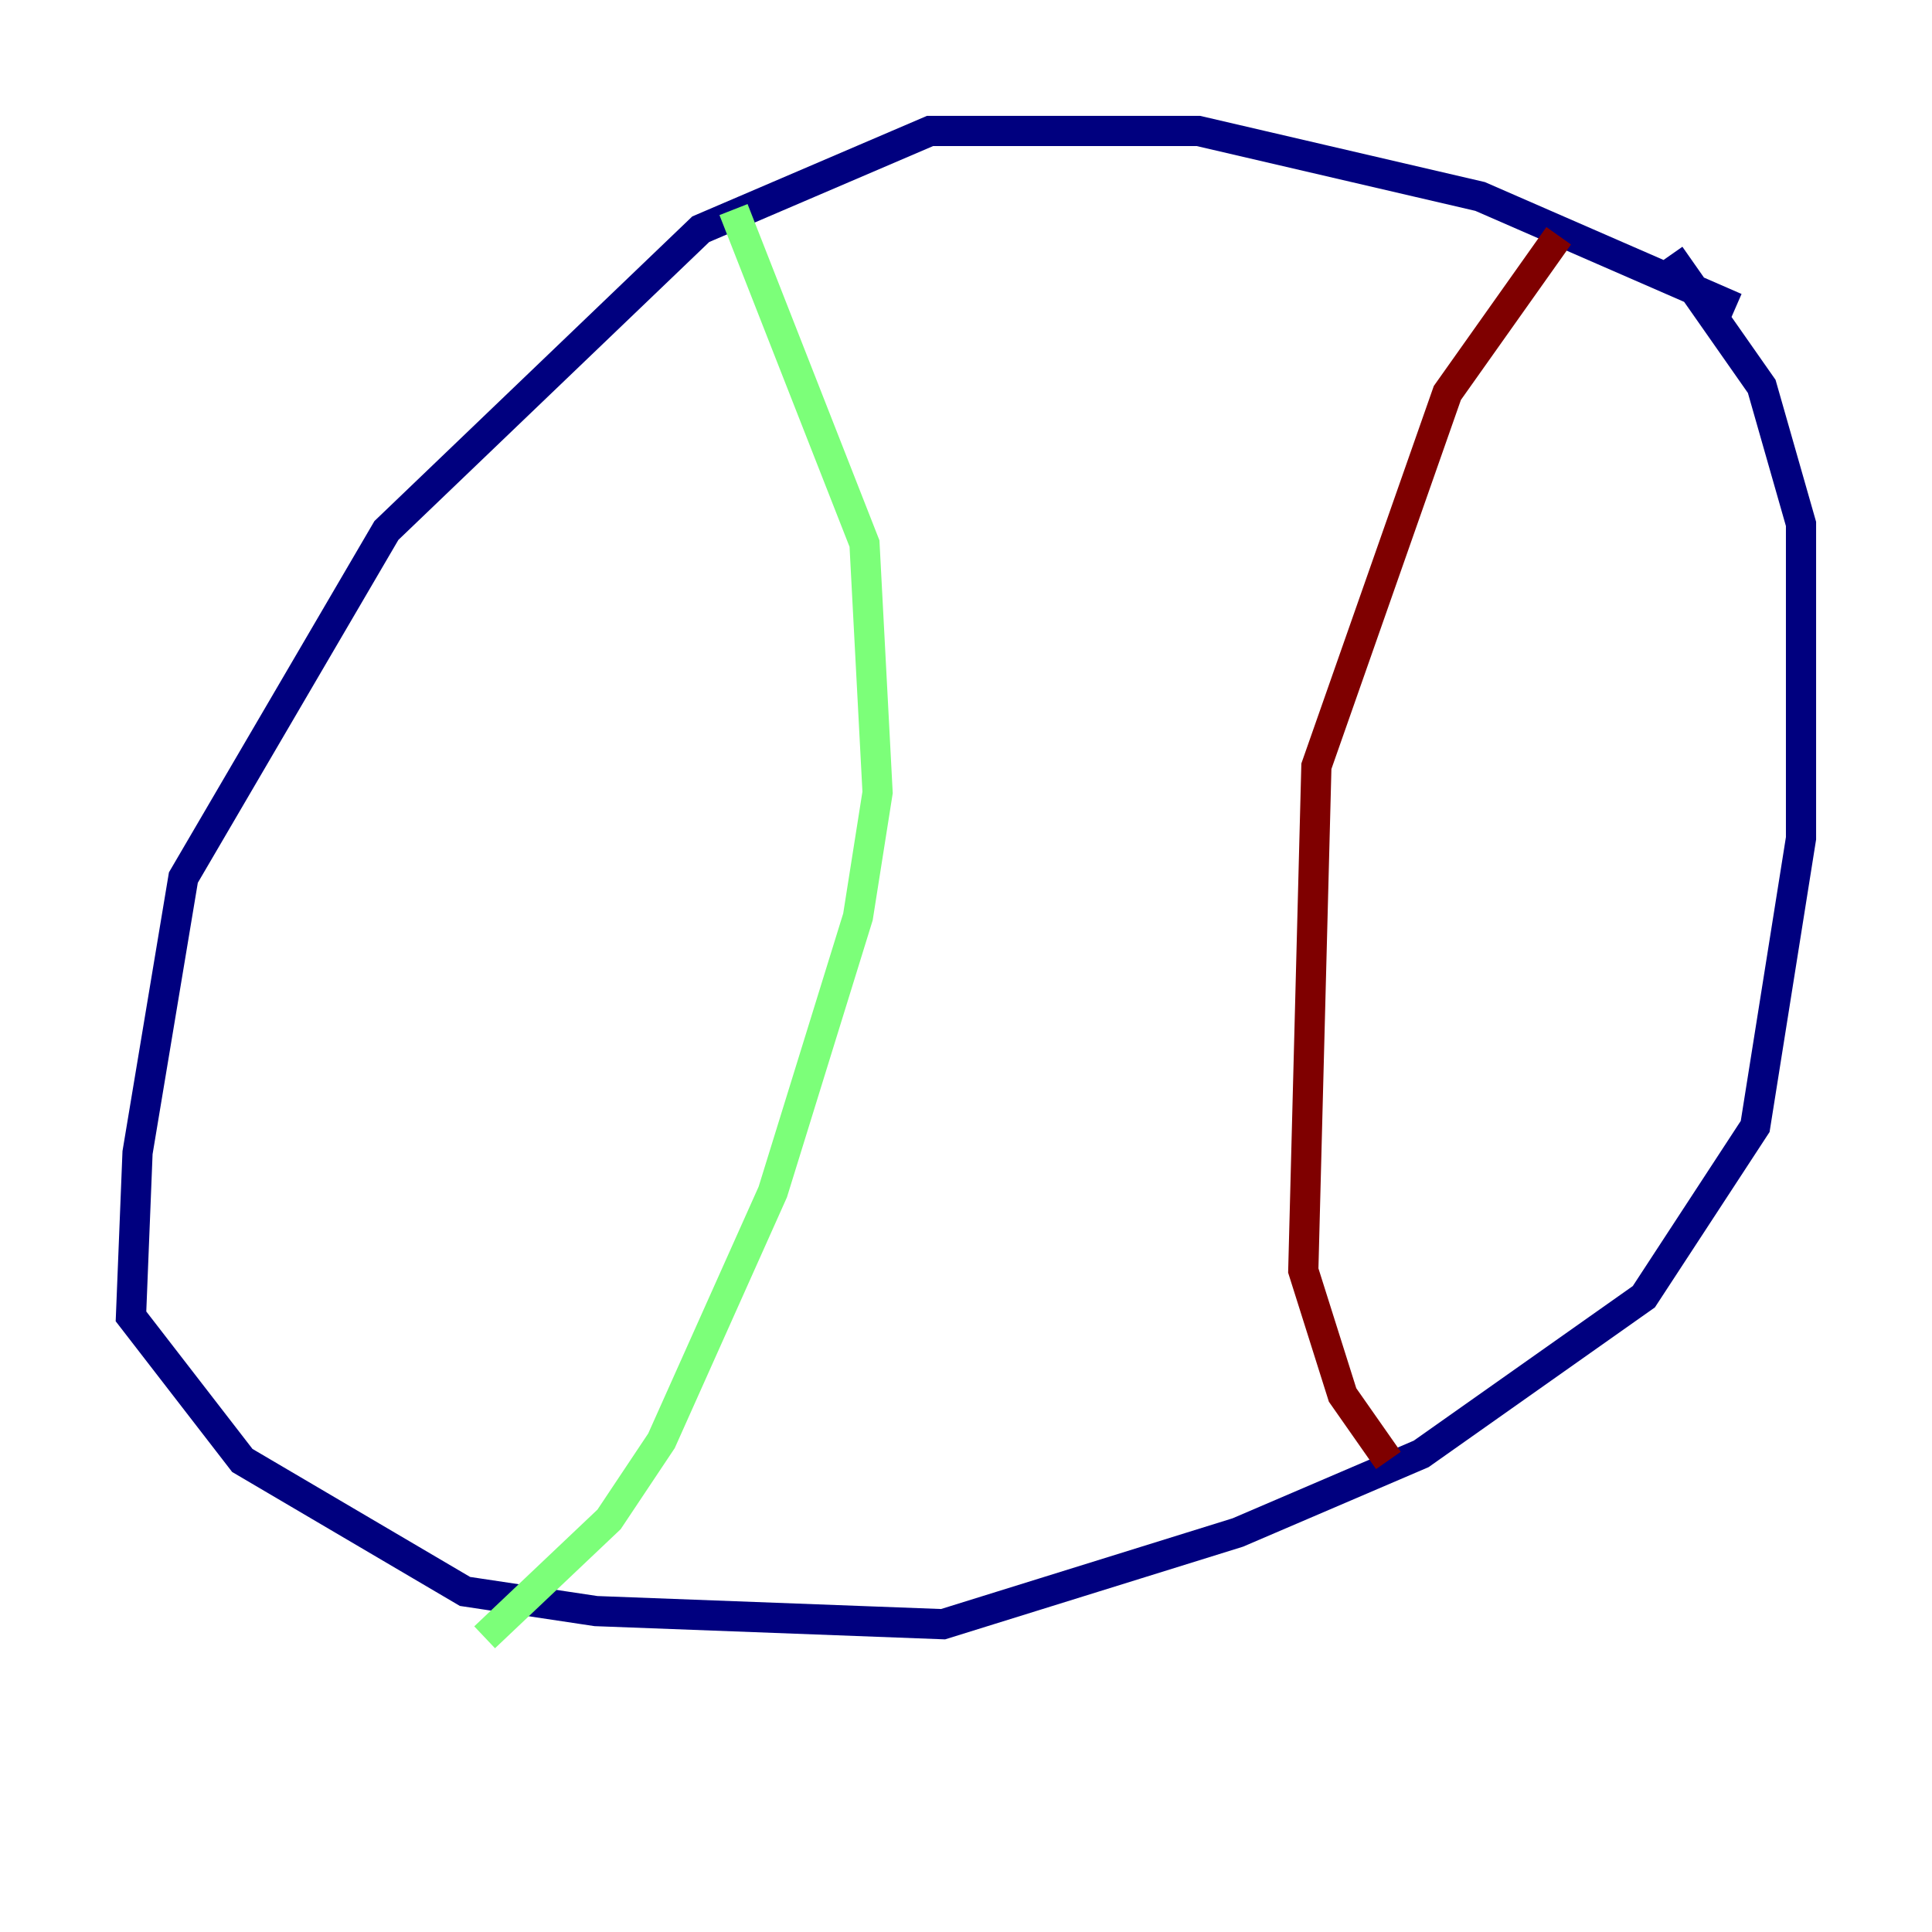<?xml version="1.0" encoding="utf-8" ?>
<svg baseProfile="tiny" height="128" version="1.2" viewBox="0,0,128,128" width="128" xmlns="http://www.w3.org/2000/svg" xmlns:ev="http://www.w3.org/2001/xml-events" xmlns:xlink="http://www.w3.org/1999/xlink"><defs /><polyline fill="none" points="114.983,20.393 98.061,13.017 79.403,8.678 61.614,8.678 46.427,15.186 25.6,35.146 12.149,58.142 9.112,76.366 8.678,87.214 16.054,96.759 30.807,105.437 39.485,106.739 62.481,107.607 82.007,101.532 94.156,96.325 108.909,85.912 116.285,74.63 119.322,55.539 119.322,34.712 116.719,25.6 110.644,16.922" stroke="#00007f" stroke-width="2" /><polyline fill="none" points="48.597,13.885 57.275,36.014 58.142,52.502 56.841,60.746 51.2,78.969 43.824,95.458 40.352,100.664 32.108,108.475" stroke="#7cff79" stroke-width="2" /><polyline fill="none" points="103.268,15.62 95.891,26.034 87.214,50.766 86.346,84.176 88.949,92.42 91.986,96.759" stroke="#7f0000" stroke-width="2" /></svg>